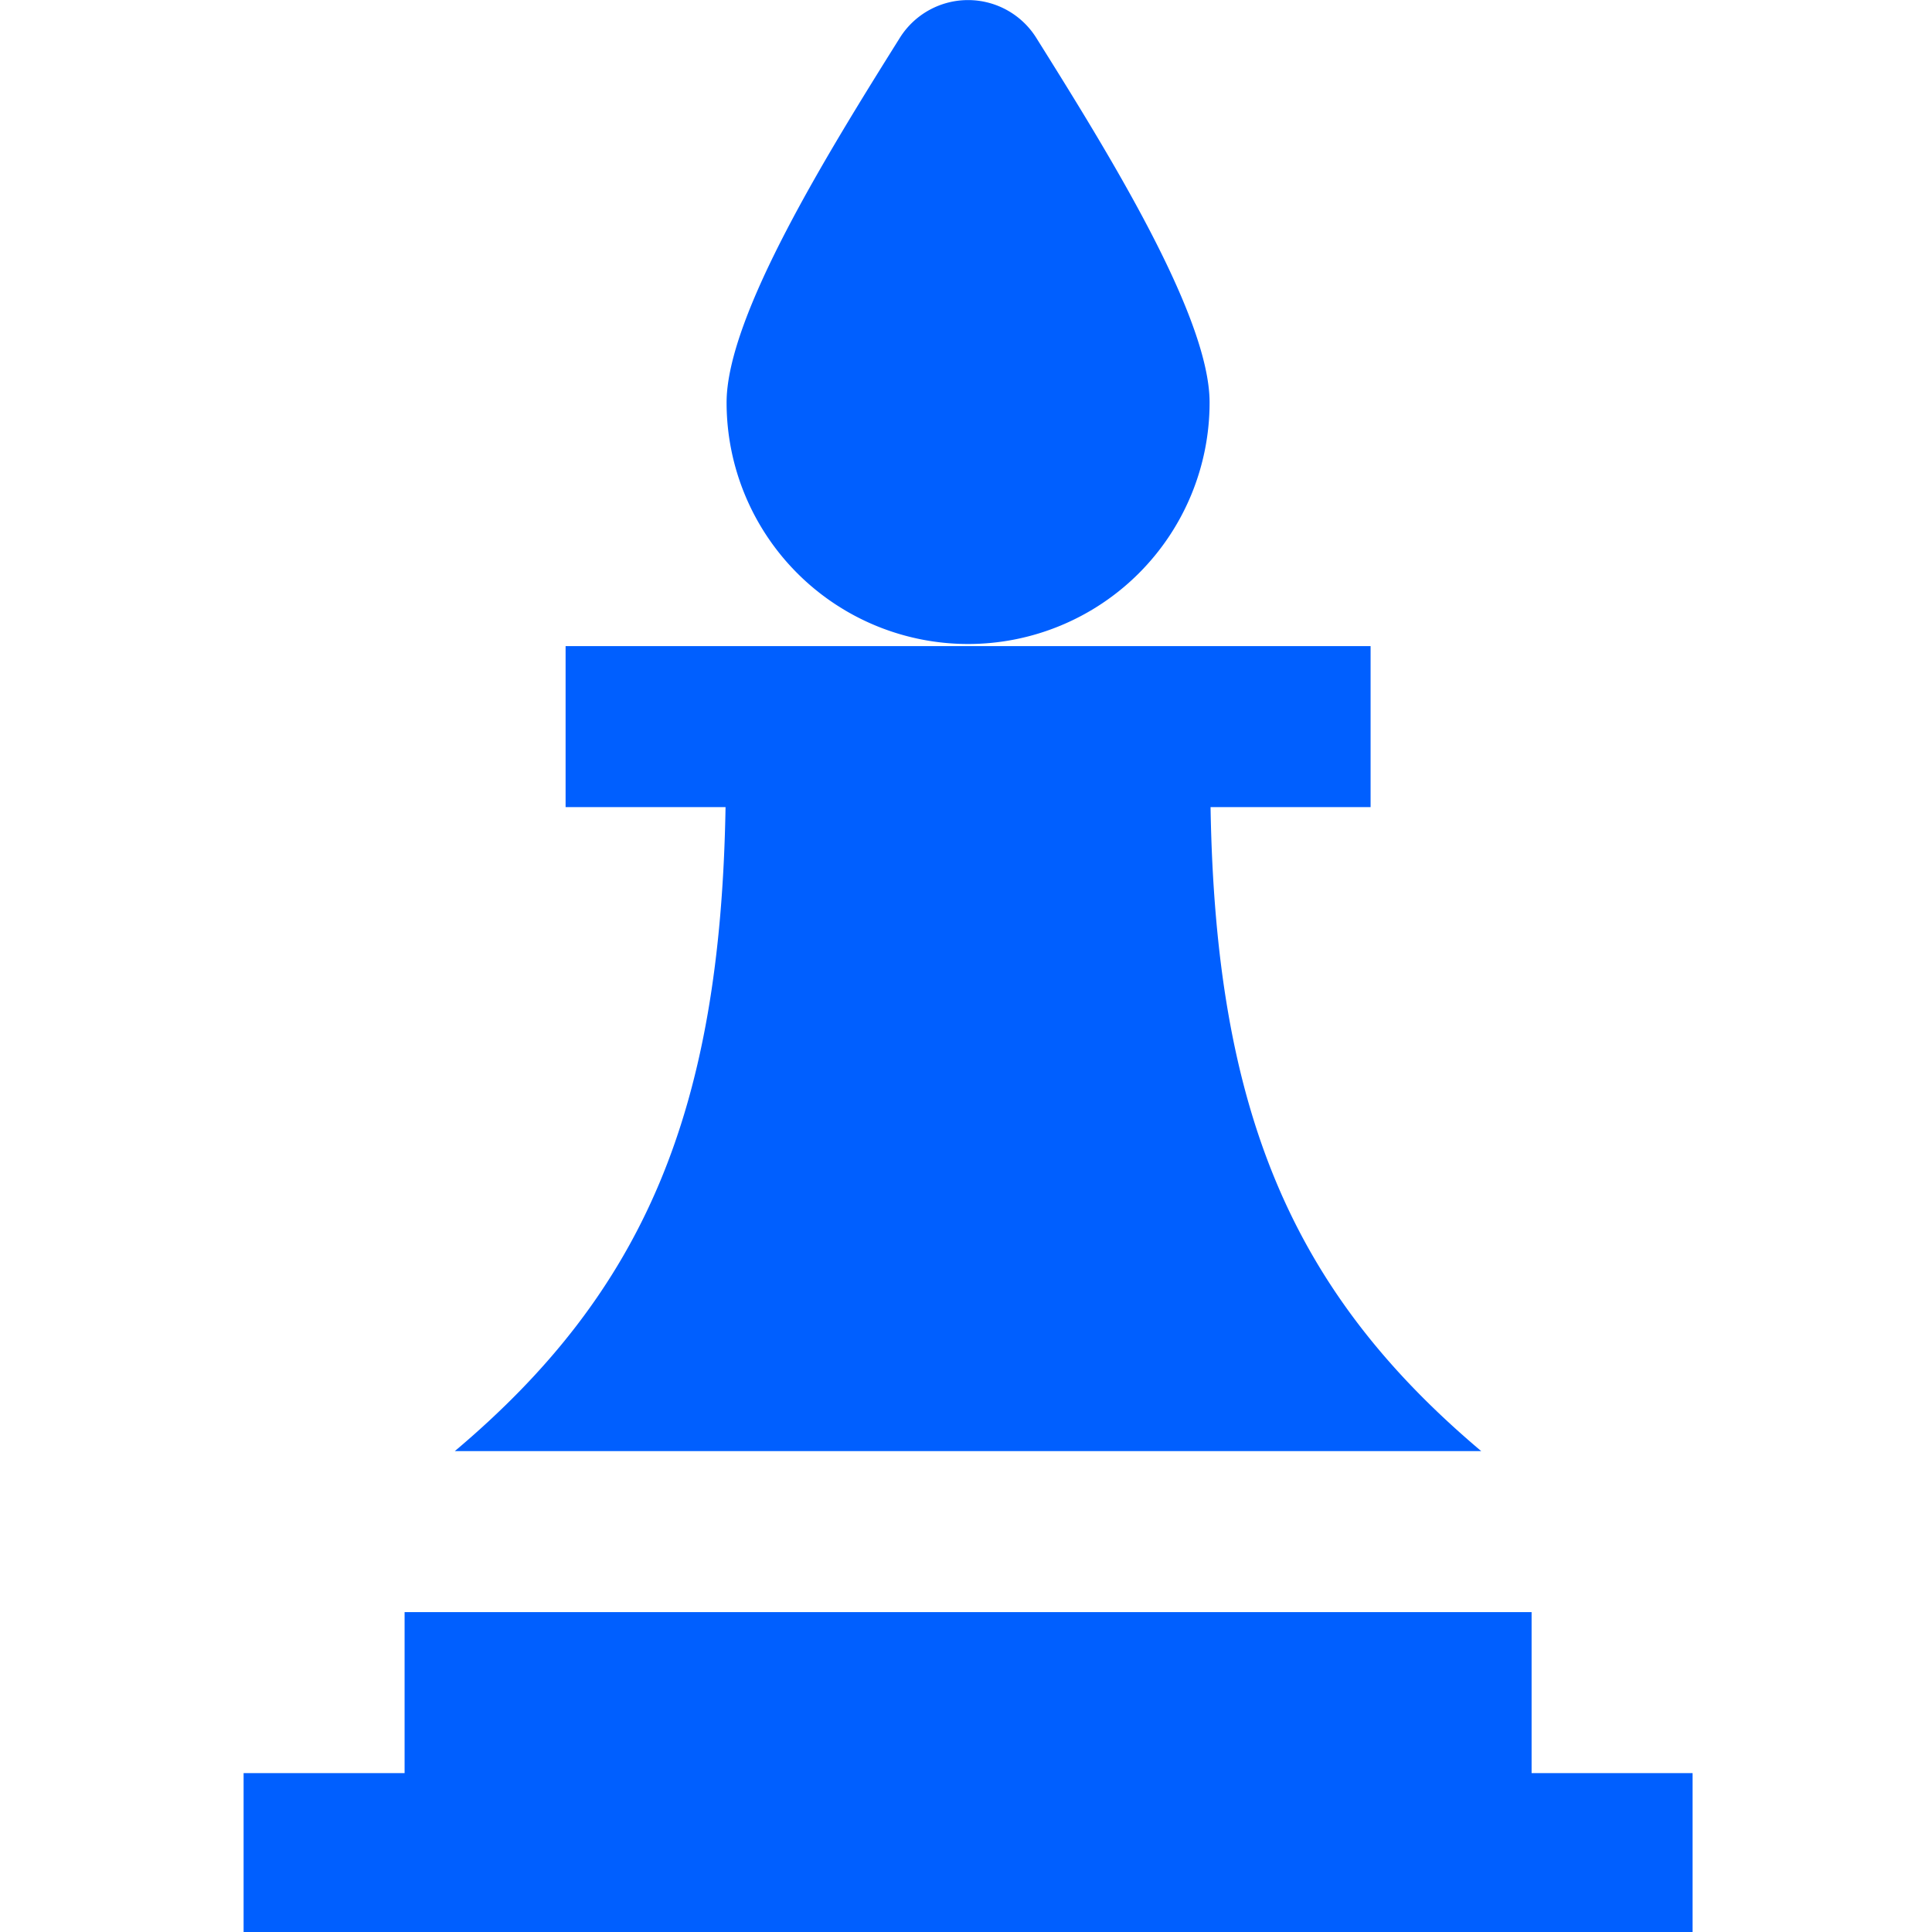 <svg id="Layer_1" data-name="Layer 1" xmlns="http://www.w3.org/2000/svg" viewBox="0 0 24 24"><defs><style>.cls-1{fill:#005fff;}</style></defs><path class="cls-1"  d="M9.026,5c0-1.077,1.267-3.117,2.154-4.533a1,1,0,0,1,1.691,0C13.758,1.883,15.026,3.923,15.026,5a3,3,0,0,1-6,0Zm10,17.026v-2h-14v2h-2v2h18v-2Zm-3.987-12h1.987v-2h-10v2H9.013c-.064,3.773-1.005,6.013-3.363,8H18.4C16.043,16.039,15.1,13.8,15.038,10.026Z"/></svg>